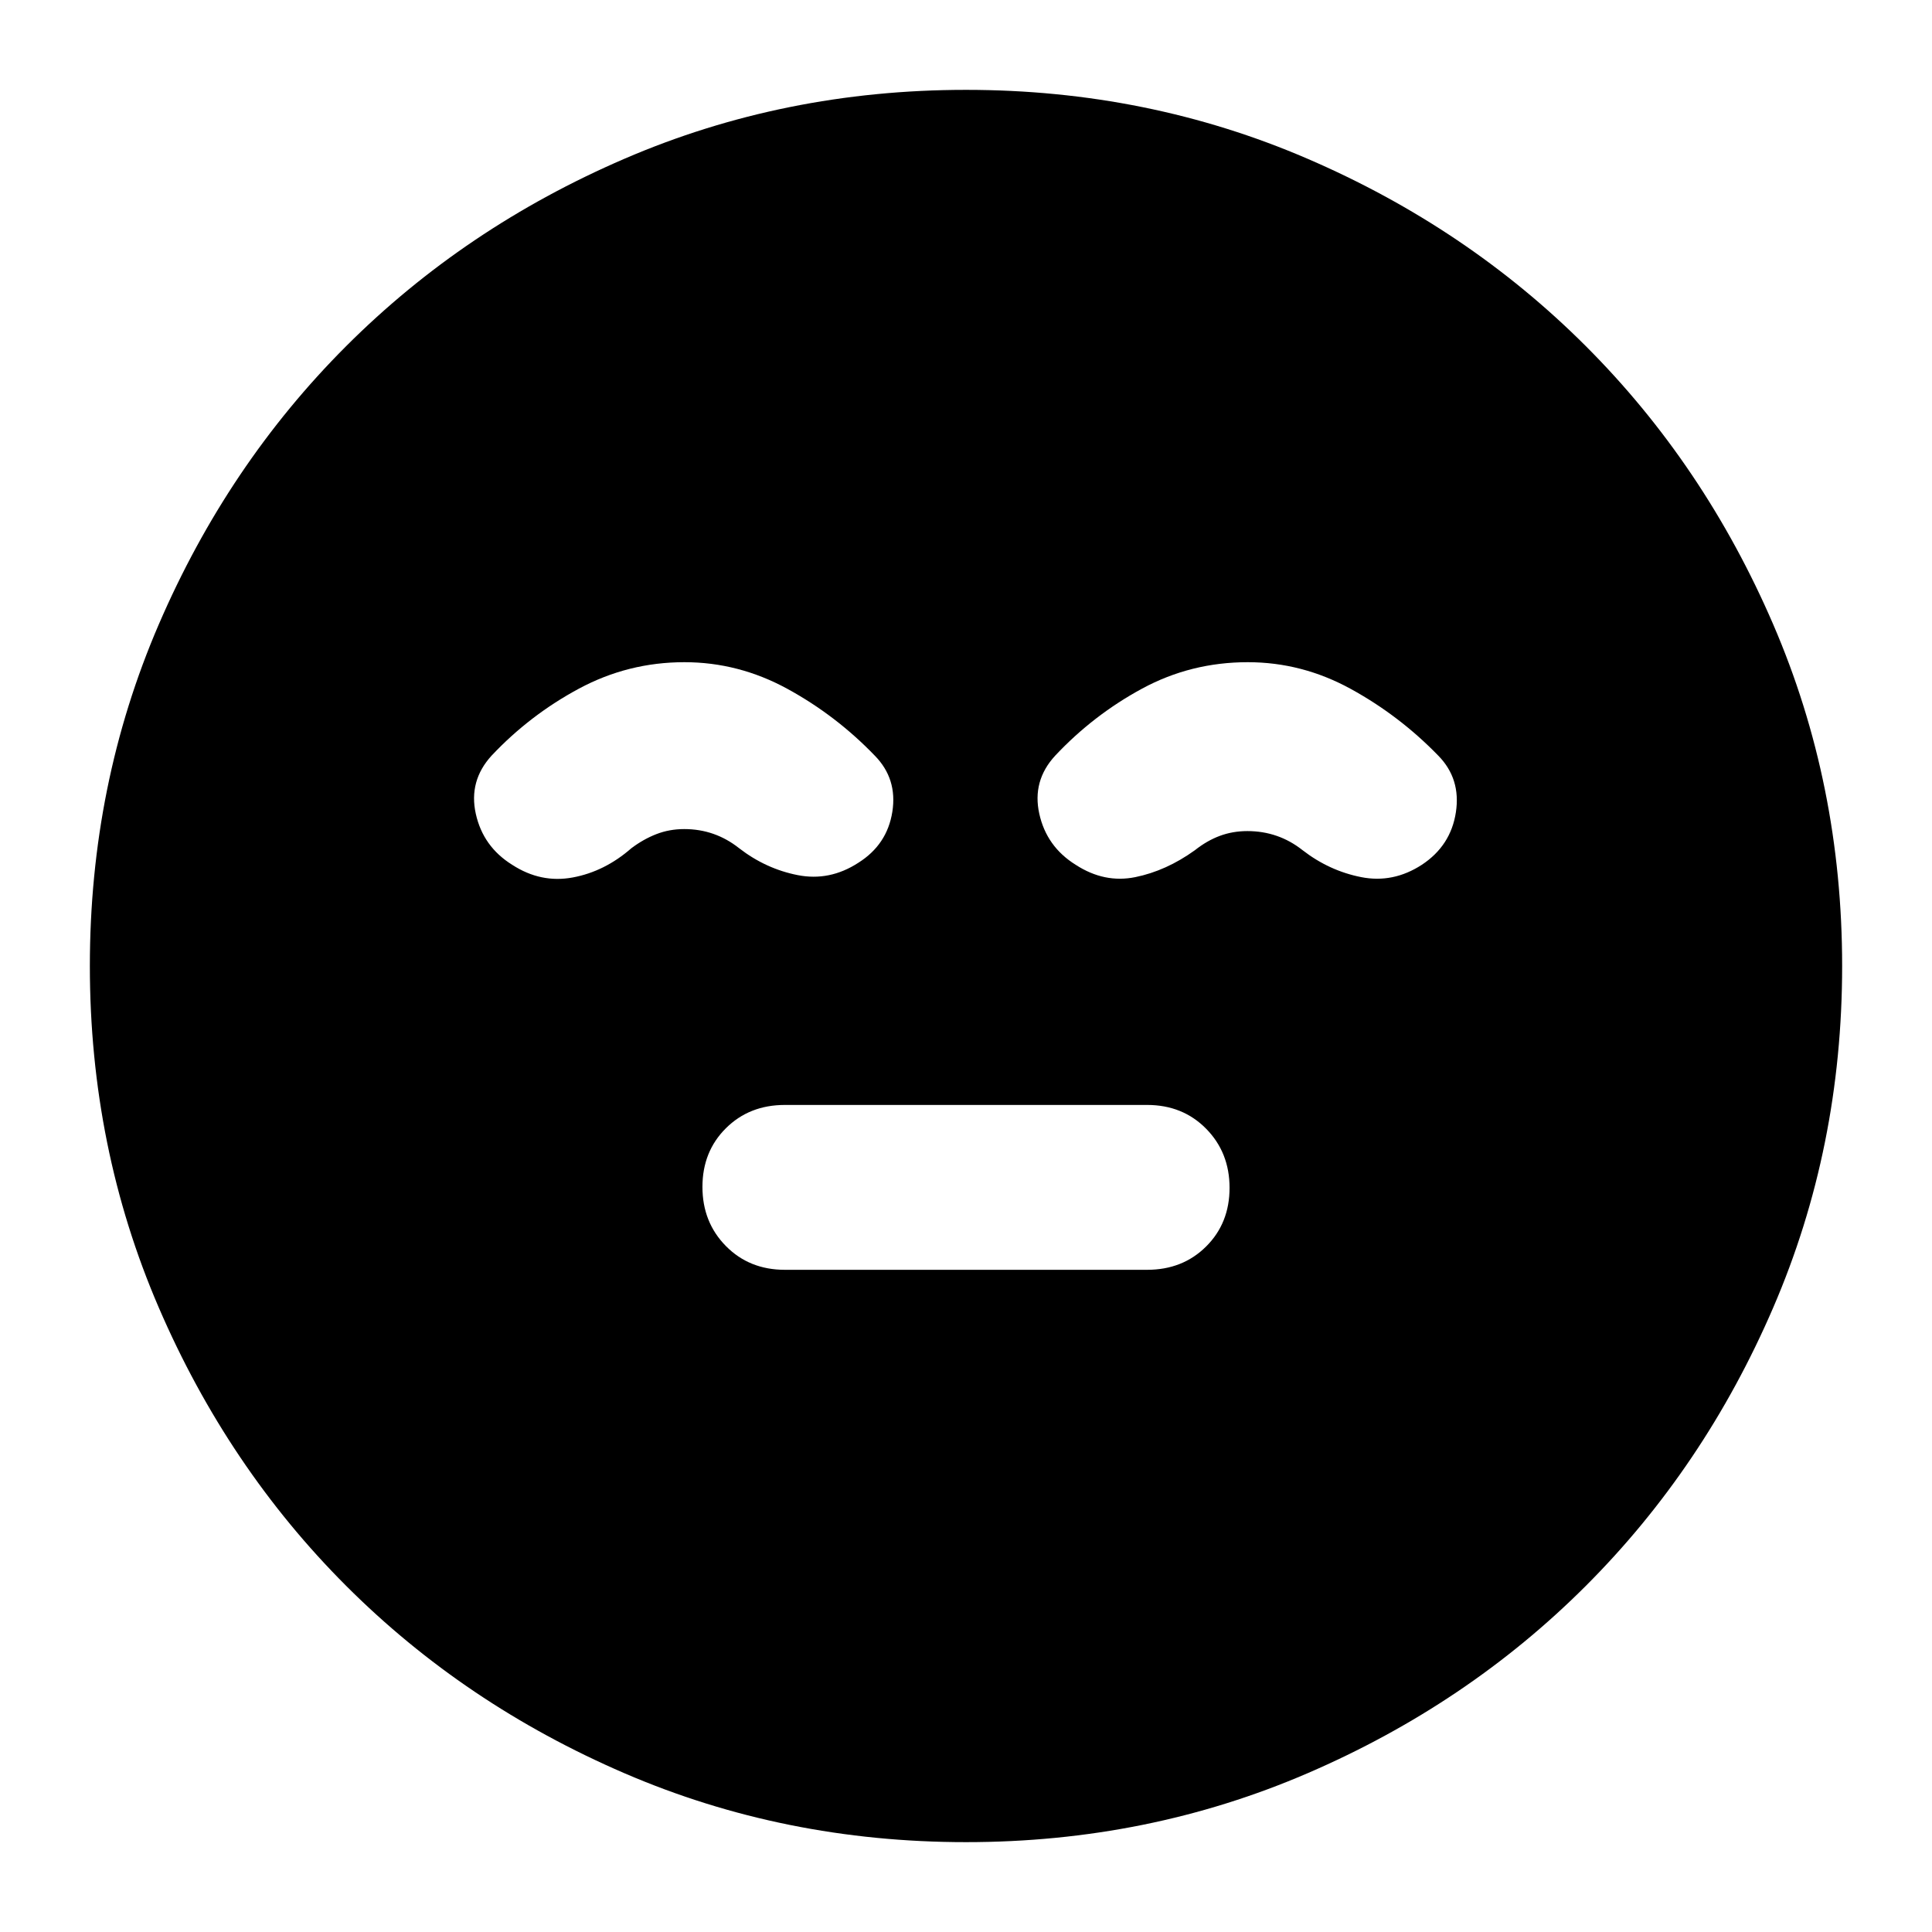 <svg xmlns="http://www.w3.org/2000/svg" height="24" viewBox="0 -960 960 960" width="24"><path d="M390-329.04h180q17.67 0 29.31-11.58 11.65-11.58 11.65-29.15 0-17.56-11.65-29.38-11.64-11.81-29.31-11.81H390q-17.67 0-29.31 11.58-11.65 11.58-11.65 29.15 0 17.56 11.65 29.38 11.64 11.81 29.31 11.81Zm90 284.39q-90.32 0-169.72-34.24Q230.87-113.13 172-172q-58.87-58.87-93.11-138.28Q44.65-389.68 44.65-480t34.24-169.72Q113.13-729.13 172-788q58.87-58.87 138.28-93.11 79.4-34.24 169.72-34.24t169.72 34.24Q729.13-846.87 788-788q58.87 58.87 93.11 138.28 34.24 79.4 34.24 169.72t-34.24 169.72Q846.87-230.87 788-172q-58.87 58.87-138.28 93.11Q570.32-44.65 480-44.65ZM340.08-630.96q-27.94 0-52.37 13.12-24.43 13.12-43.42 33.28-11.49 12.56-7.87 28.92t18.1 25.36q14.24 9.24 30.1 6.28 15.86-2.95 29.1-14.52 6-4.52 12.46-7.02 6.46-2.5 13.82-2.5 7.64 0 14.46 2.38 6.82 2.38 12.82 7.14 13.24 10.24 29.1 13.36 15.86 3.12 30.1-6.12 14.36-9.03 16.92-25.38 2.56-16.34-8.68-27.82-19.24-20-43.47-33.24-24.23-13.24-51.17-13.24Zm279.92 0q-28.24 0-52.48 13.12t-43.24 33.36q-11.48 12.48-7.86 28.84t18.1 25.36q14.24 9.24 29.6 6.12 15.36-3.12 29.6-13.36 6-4.76 12.4-7.14t13.7-2.38q7.7 0 14.58 2.38t12.88 7.14q13.24 10.24 29.1 13.36 15.86 3.12 30.1-6.12 14.41-9.49 16.94-26.1 2.54-16.62-8.7-28.1-19.29-19.9-43.51-33.19T620-630.96Z"/></svg>